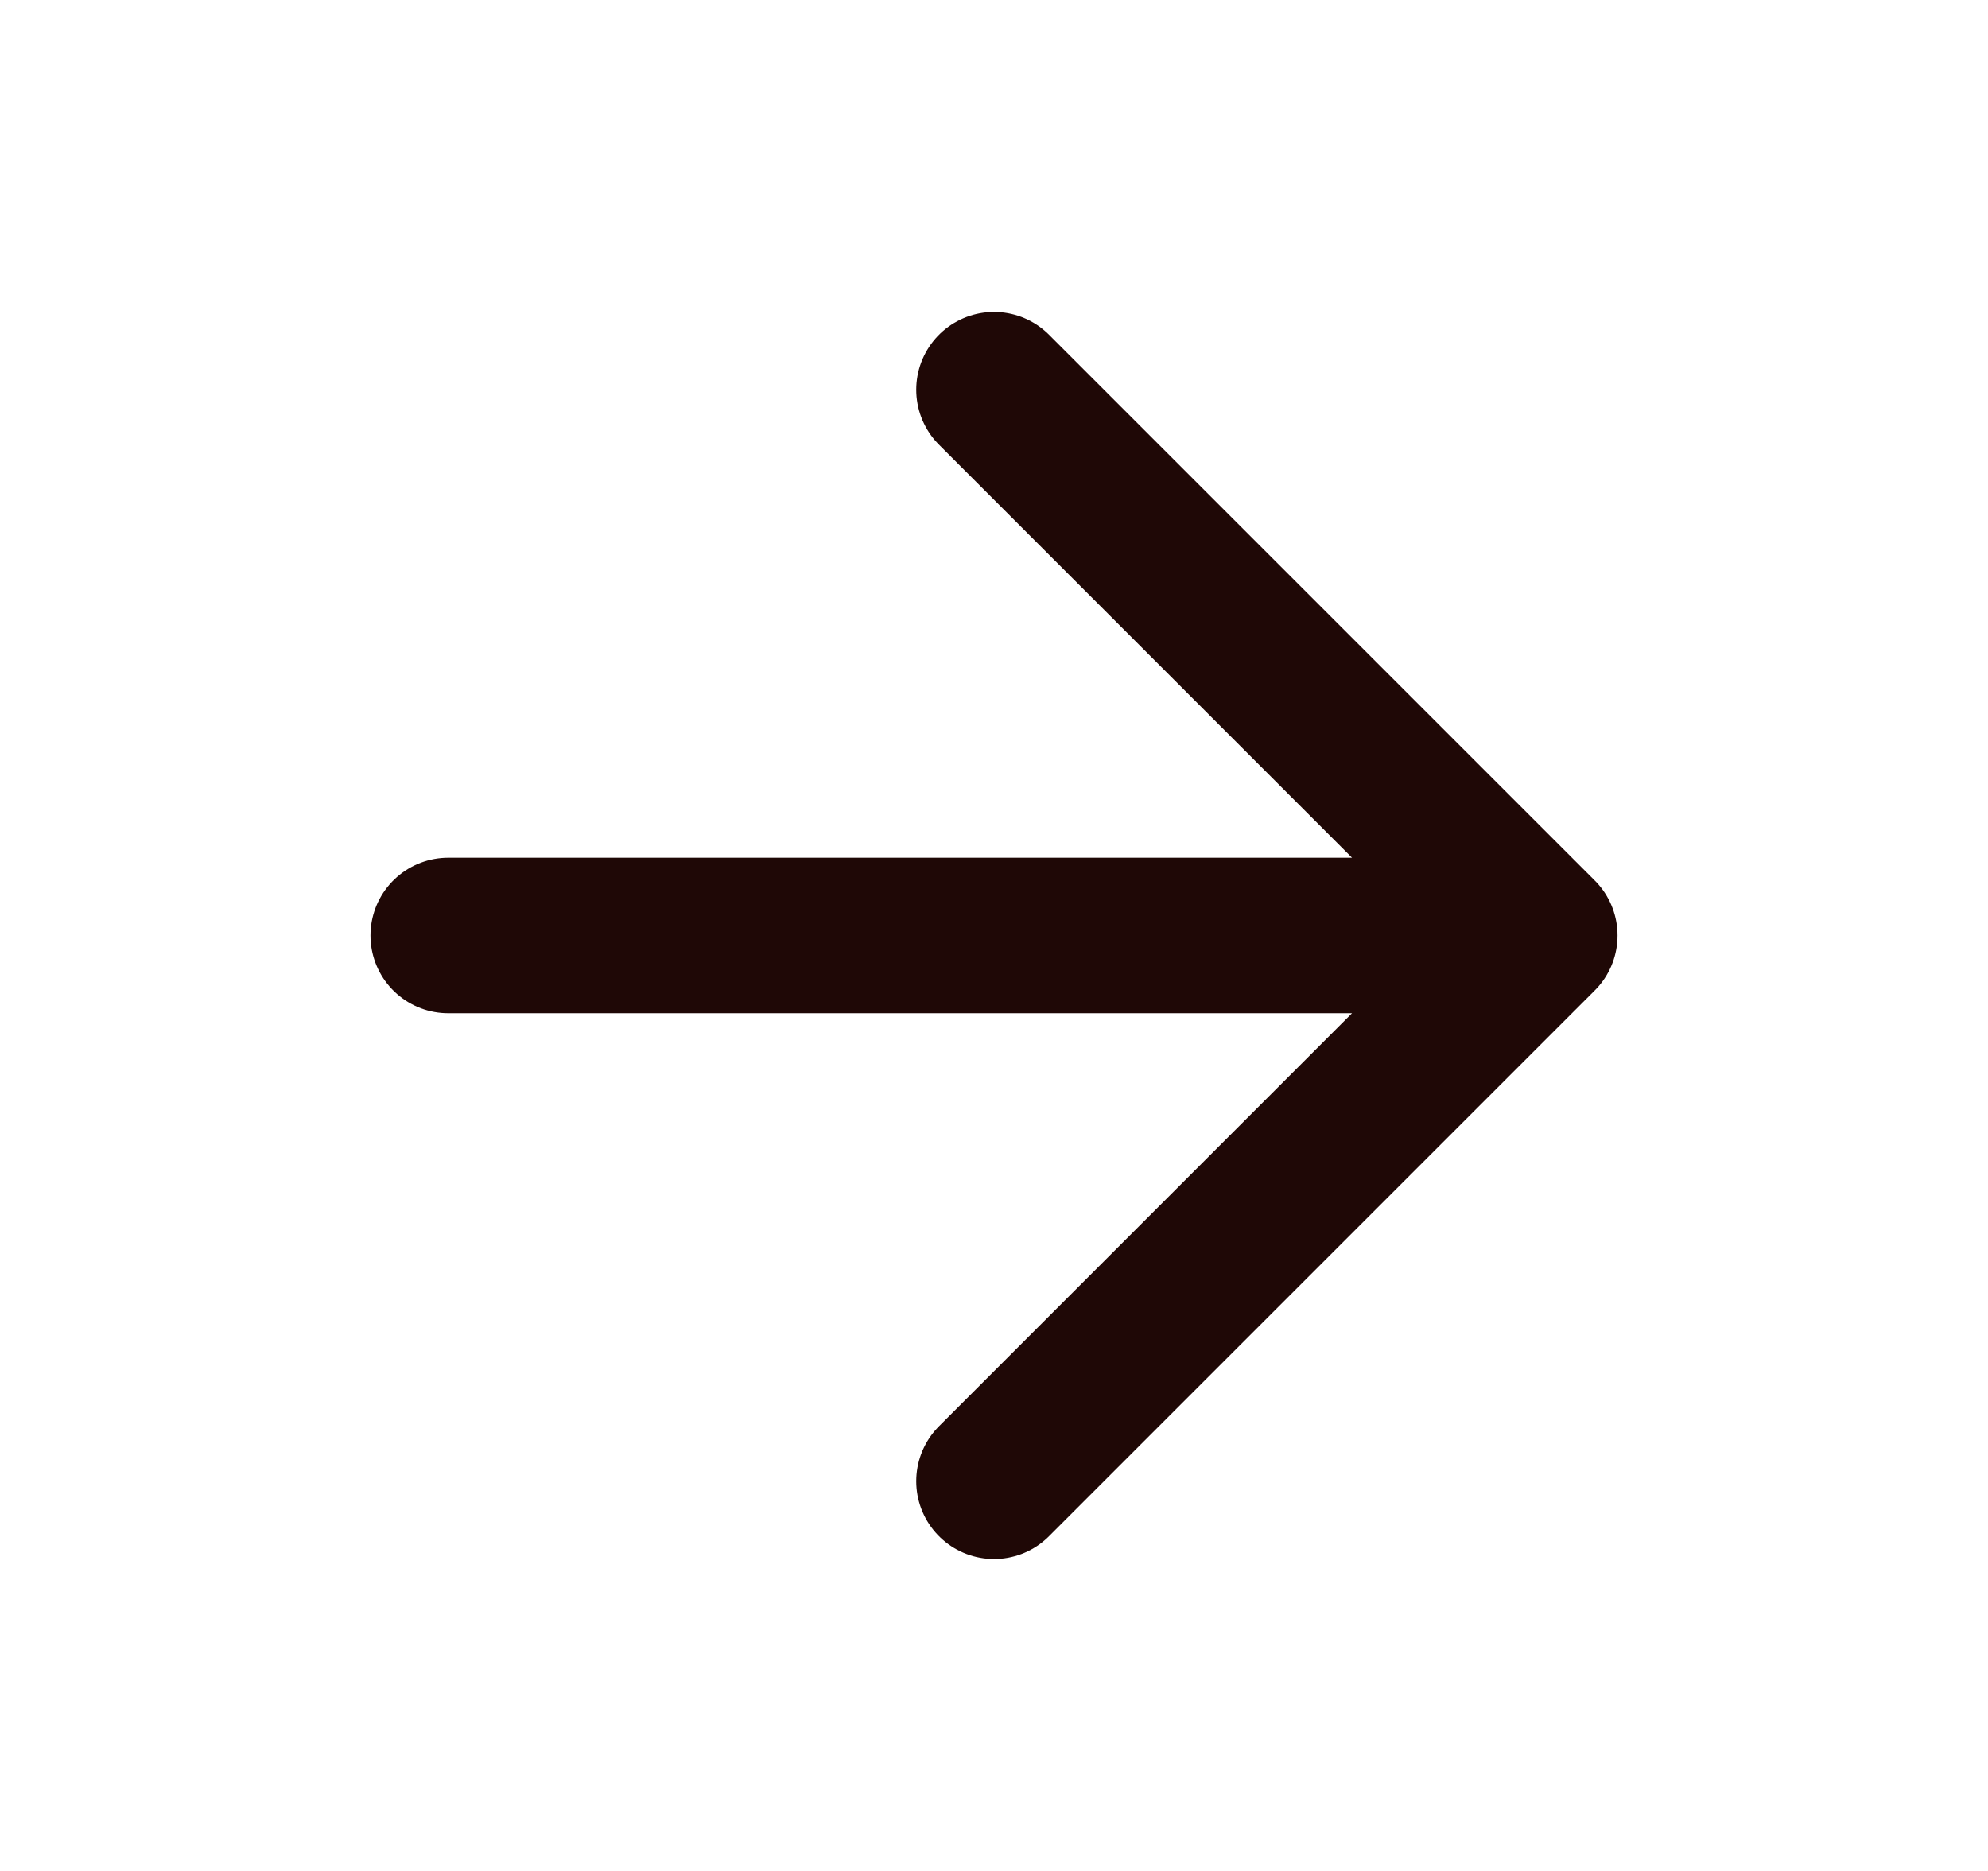 <svg width="17" height="16" viewBox="0 0 17 16" fill="none" xmlns="http://www.w3.org/2000/svg">
<path d="M3.833 8H13.167M13.167 8L8.5 3.333M13.167 8L8.5 12.667" stroke="#1F0806" stroke-width="1.33" stroke-linecap="round" stroke-linejoin="round"/>
</svg>
